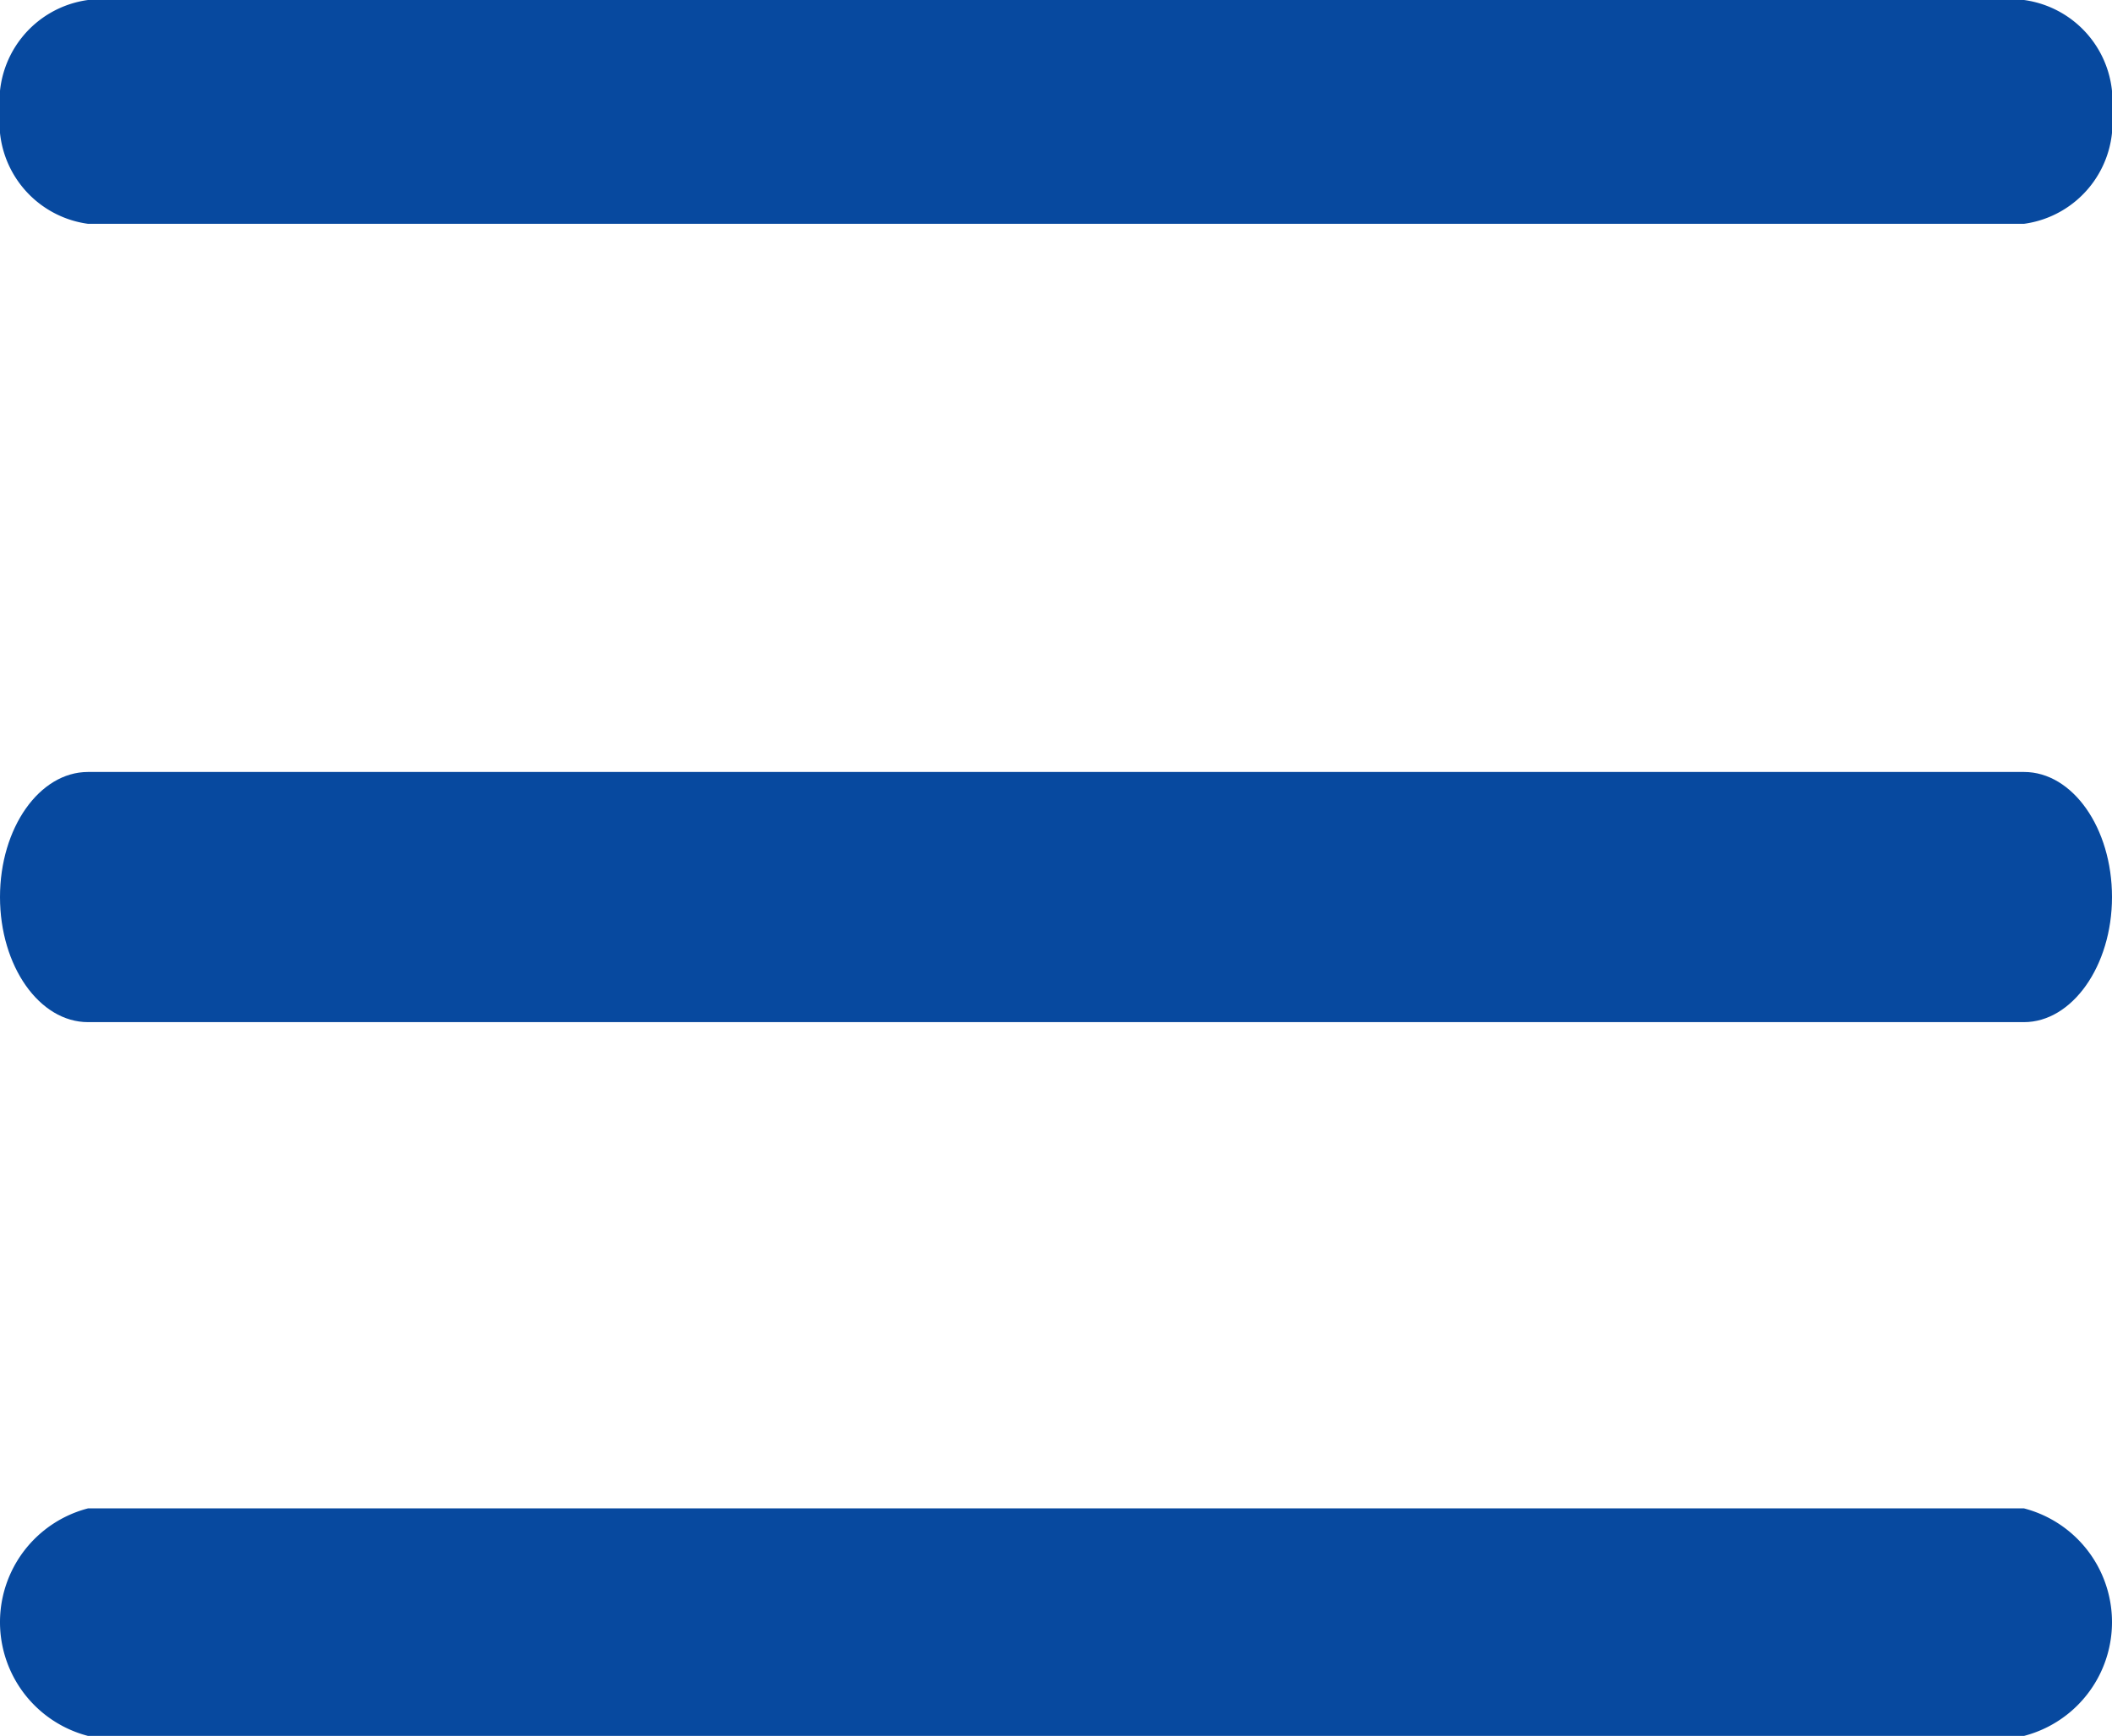 <svg xmlns="http://www.w3.org/2000/svg" width="16.513" height="13.573" viewBox="0 0 16.513 13.573">
  <g id="menu" transform="translate(0 -1)">
    <path id="Path_8" data-name="Path 8" d="M15.825,124.624H.688c-.38,0-.688-.438-.688-.978s.308-.978.688-.978H15.825c.38,0,.688.438.688.978S16.2,124.624,15.825,124.624Zm0,0" transform="translate(0 -115.632)" fill="#07499f"/>
    <path id="Path_9" data-name="Path 9" d="M15.825,1.75H.688A.8.8,0,0,1,0,.875.8.8,0,0,1,.688,0H15.825a.8.8,0,0,1,.688.875A.8.8,0,0,1,15.825,1.75Zm0,0" transform="translate(0 1)" fill="#07499f"/>
    <path id="Path_10" data-name="Path 10" d="M15.825,247.111H.688a.919.919,0,0,1,0-1.779H15.825a.919.919,0,0,1,0,1.779Zm0,0" transform="translate(0 -232.538)" fill="#07499f"/>
  </g>
</svg>
